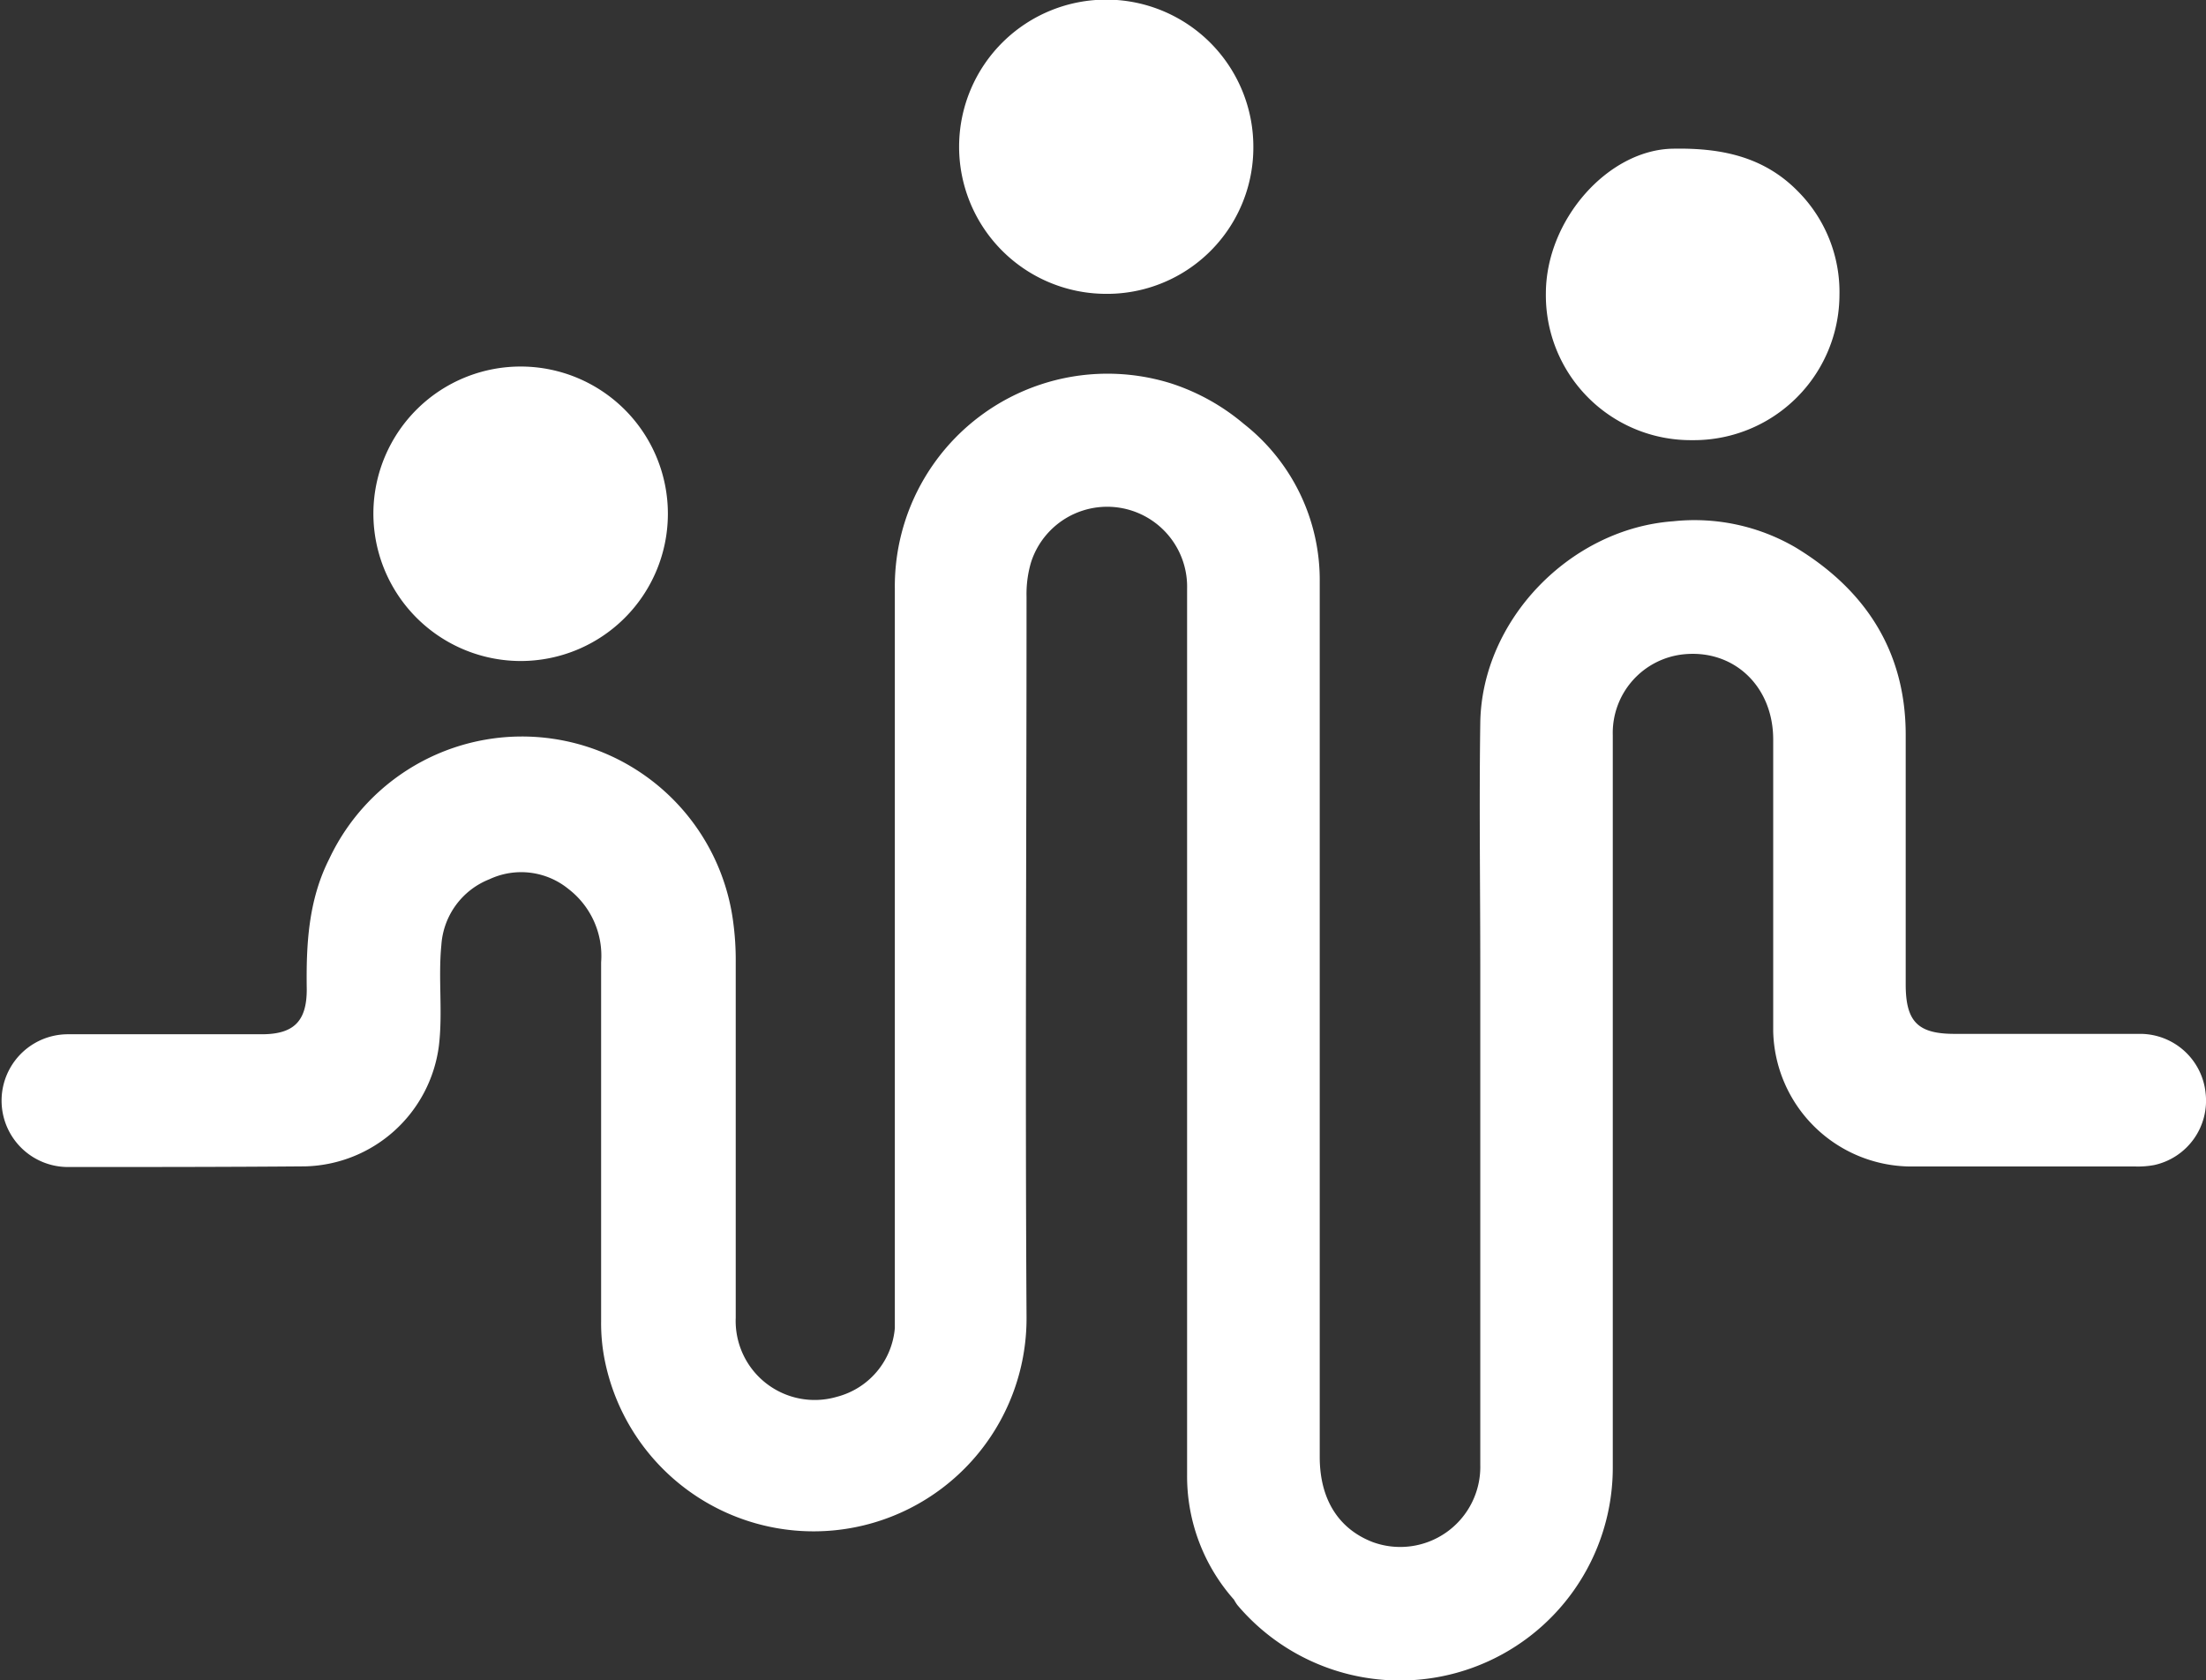 <svg xmlns="http://www.w3.org/2000/svg" viewBox="0 0 167.49 127.59"><rect x="0" y="0" width="167.49" height="127.59" fill="#333333" stroke="none"/><defs><style>.cls-1{fill:#fff;}</style></defs><g id="Lager_2" data-name="Lager 2"><g id="Lager_1-2" data-name="Lager 1"><path class="cls-1" d="M167.46,83a5,5,0,0,0-4.93-4.5c-4.72,0-9.43,0-14.14,0-2.78,0-3.7-.93-3.7-3.76,0-6.31,0-12.63,0-18.95s-3.05-11-8.34-14.21a15.23,15.23,0,0,0-9.32-2c-7.81.57-14.51,7.48-14.64,15.28-.09,6.23,0,12.47,0,18.71q0,18.83,0,37.66a6.08,6.08,0,0,1-8.19,5.85c-2.57-1-4-3.24-4-6.46q0-33.22,0-66.44a15.07,15.07,0,0,0-5.77-12,16.35,16.35,0,0,0-5.49-3.06,16.15,16.15,0,0,0-21,15.58q0,27.42,0,54.82c0,.44,0,.88,0,1.32a5.9,5.9,0,0,1-4.41,5.22,6,6,0,0,1-7.67-6c0-9,0-18,0-27a21.47,21.47,0,0,0-.2-3.11A16.17,16.17,0,0,0,25,65.21c-1.59,3.14-1.76,6.5-1.71,9.92,0,2.43-1,3.4-3.42,3.4-4.91,0-9.82,0-14.74,0a5,5,0,1,0,.06,10.08c6,0,12,0,18-.05a10.5,10.5,0,0,0,10.13-9.13c.31-2.55-.06-5.12.19-7.67a5.78,5.78,0,0,1,3.65-5,5.68,5.68,0,0,1,6,.74,6.4,6.4,0,0,1,2.48,5.56q0,13.62,0,27.23a14.35,14.35,0,0,0,.25,2.86A16.17,16.17,0,0,0,77.94,100c-.11-18.23,0-36.46,0-54.7a8.49,8.49,0,0,1,.34-2.6,6.07,6.07,0,0,1,11.85,2c0,22.43,0,44.86,0,67.29a14.11,14.11,0,0,0,3.56,9.47,3.89,3.89,0,0,0,.25.4,16.16,16.16,0,0,0,28.51-10.39c0-5.31,0-10.63,0-15.95q0-19.85,0-39.7a6,6,0,0,1,5.39-6.14c3.8-.38,6.78,2.42,6.79,6.45,0,7.39,0,14.79,0,22.18A10.51,10.51,0,0,0,145,88.57h17.13a6.79,6.79,0,0,0,1.43-.11A5,5,0,0,0,167.46,83Z"/><path class="cls-1" d="M39.52,50.19A11.18,11.18,0,1,0,28.35,38.86,11.2,11.2,0,0,0,39.52,50.19Z"/><path class="cls-1" d="M83.83,22.31A11.11,11.11,0,0,0,95.16,11.18,11.17,11.17,0,1,0,83.83,22.31Z"/><path class="cls-1" d="M128.47,33.42a11.06,11.06,0,0,0,11.19-11,10.84,10.84,0,0,0-3.16-7.9c-2.62-2.67-5.9-3.3-9.5-3.23-4.92.09-9.63,5.41-9.63,11A11,11,0,0,0,128.47,33.42Z"/></g></g></svg>
